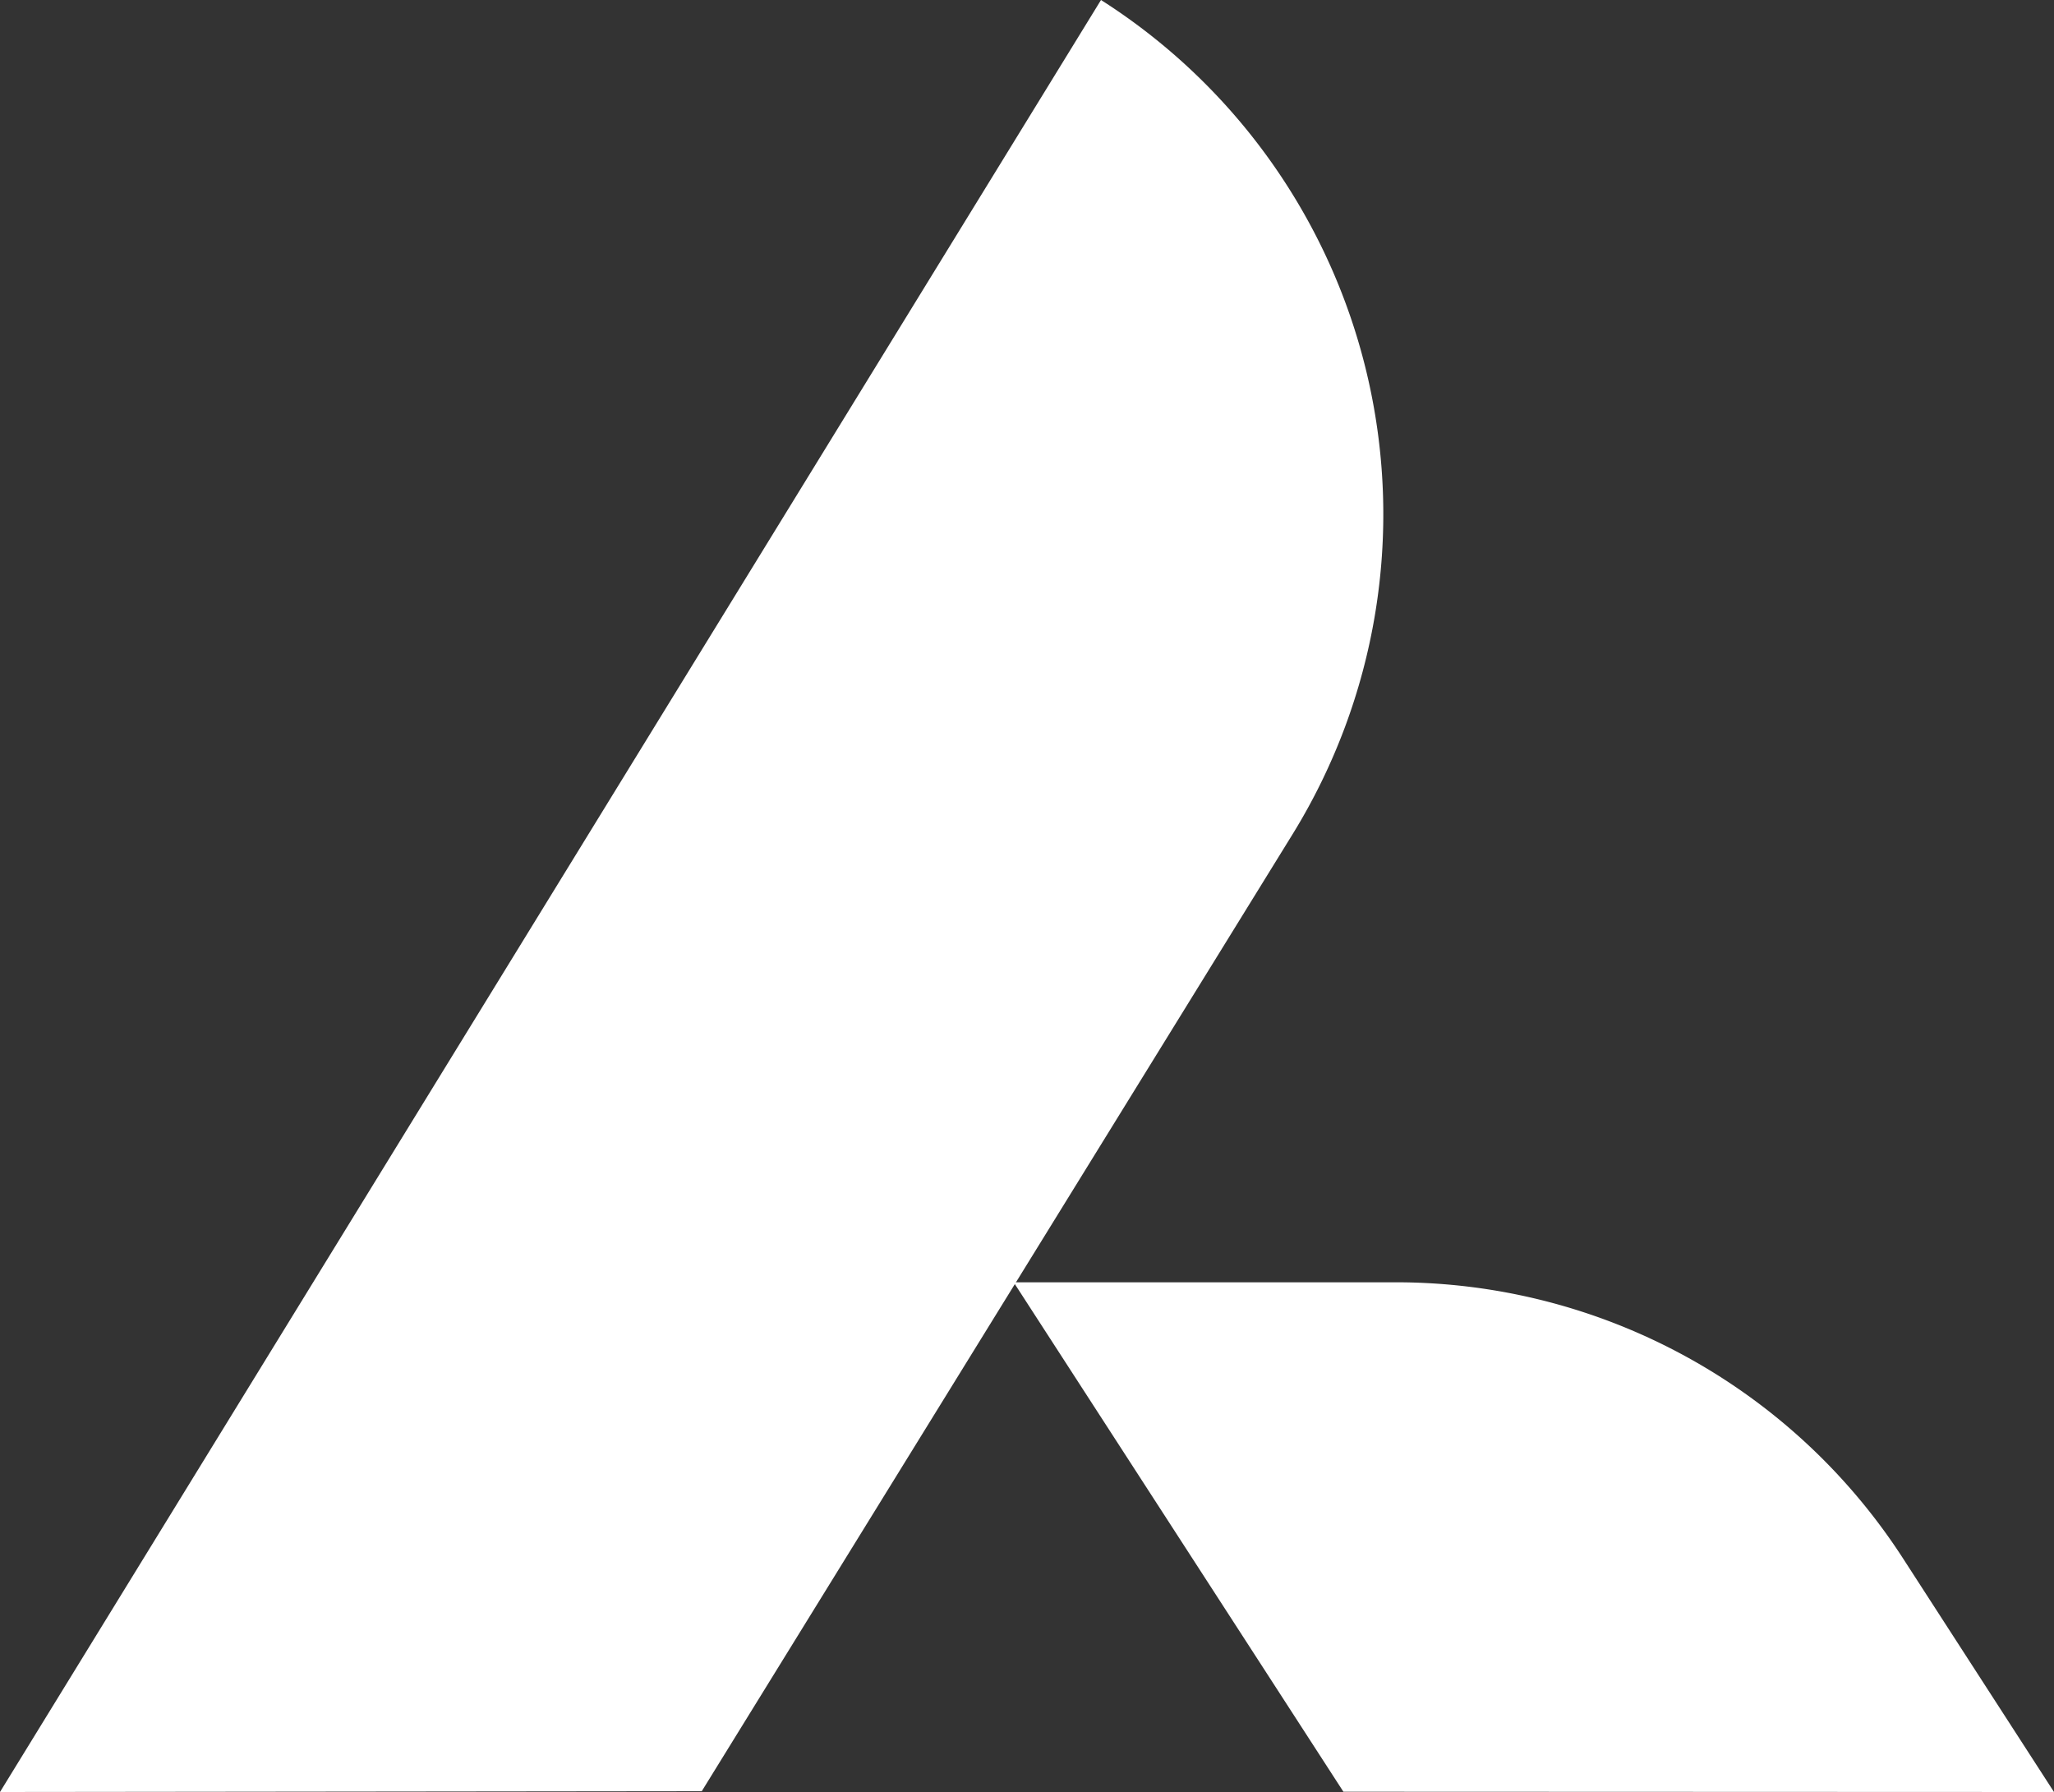 <svg xmlns="http://www.w3.org/2000/svg" viewBox="0 0 454.94 396.89"><rect x="0" y="0" width="454.94" height="396.89" fill="#333333" stroke="none"/><defs><style>.cls-1{fill:#fff;}</style></defs><g id="Calque_2" data-name="Calque 2"><g id="Calque_1-2" data-name="Calque 1"><g id="LOGO"><path class="cls-1" d="M243.86,0h0L0,396.89l155.43-.17L286.24,184.85A135,135,0,0,0,243.86,0Z"/><path class="cls-1" d="M454.94,396.89l-157.39-.06L224.52,284h84.66A133.75,133.75,0,0,1,421.5,345.15Z"/></g></g></g></svg>